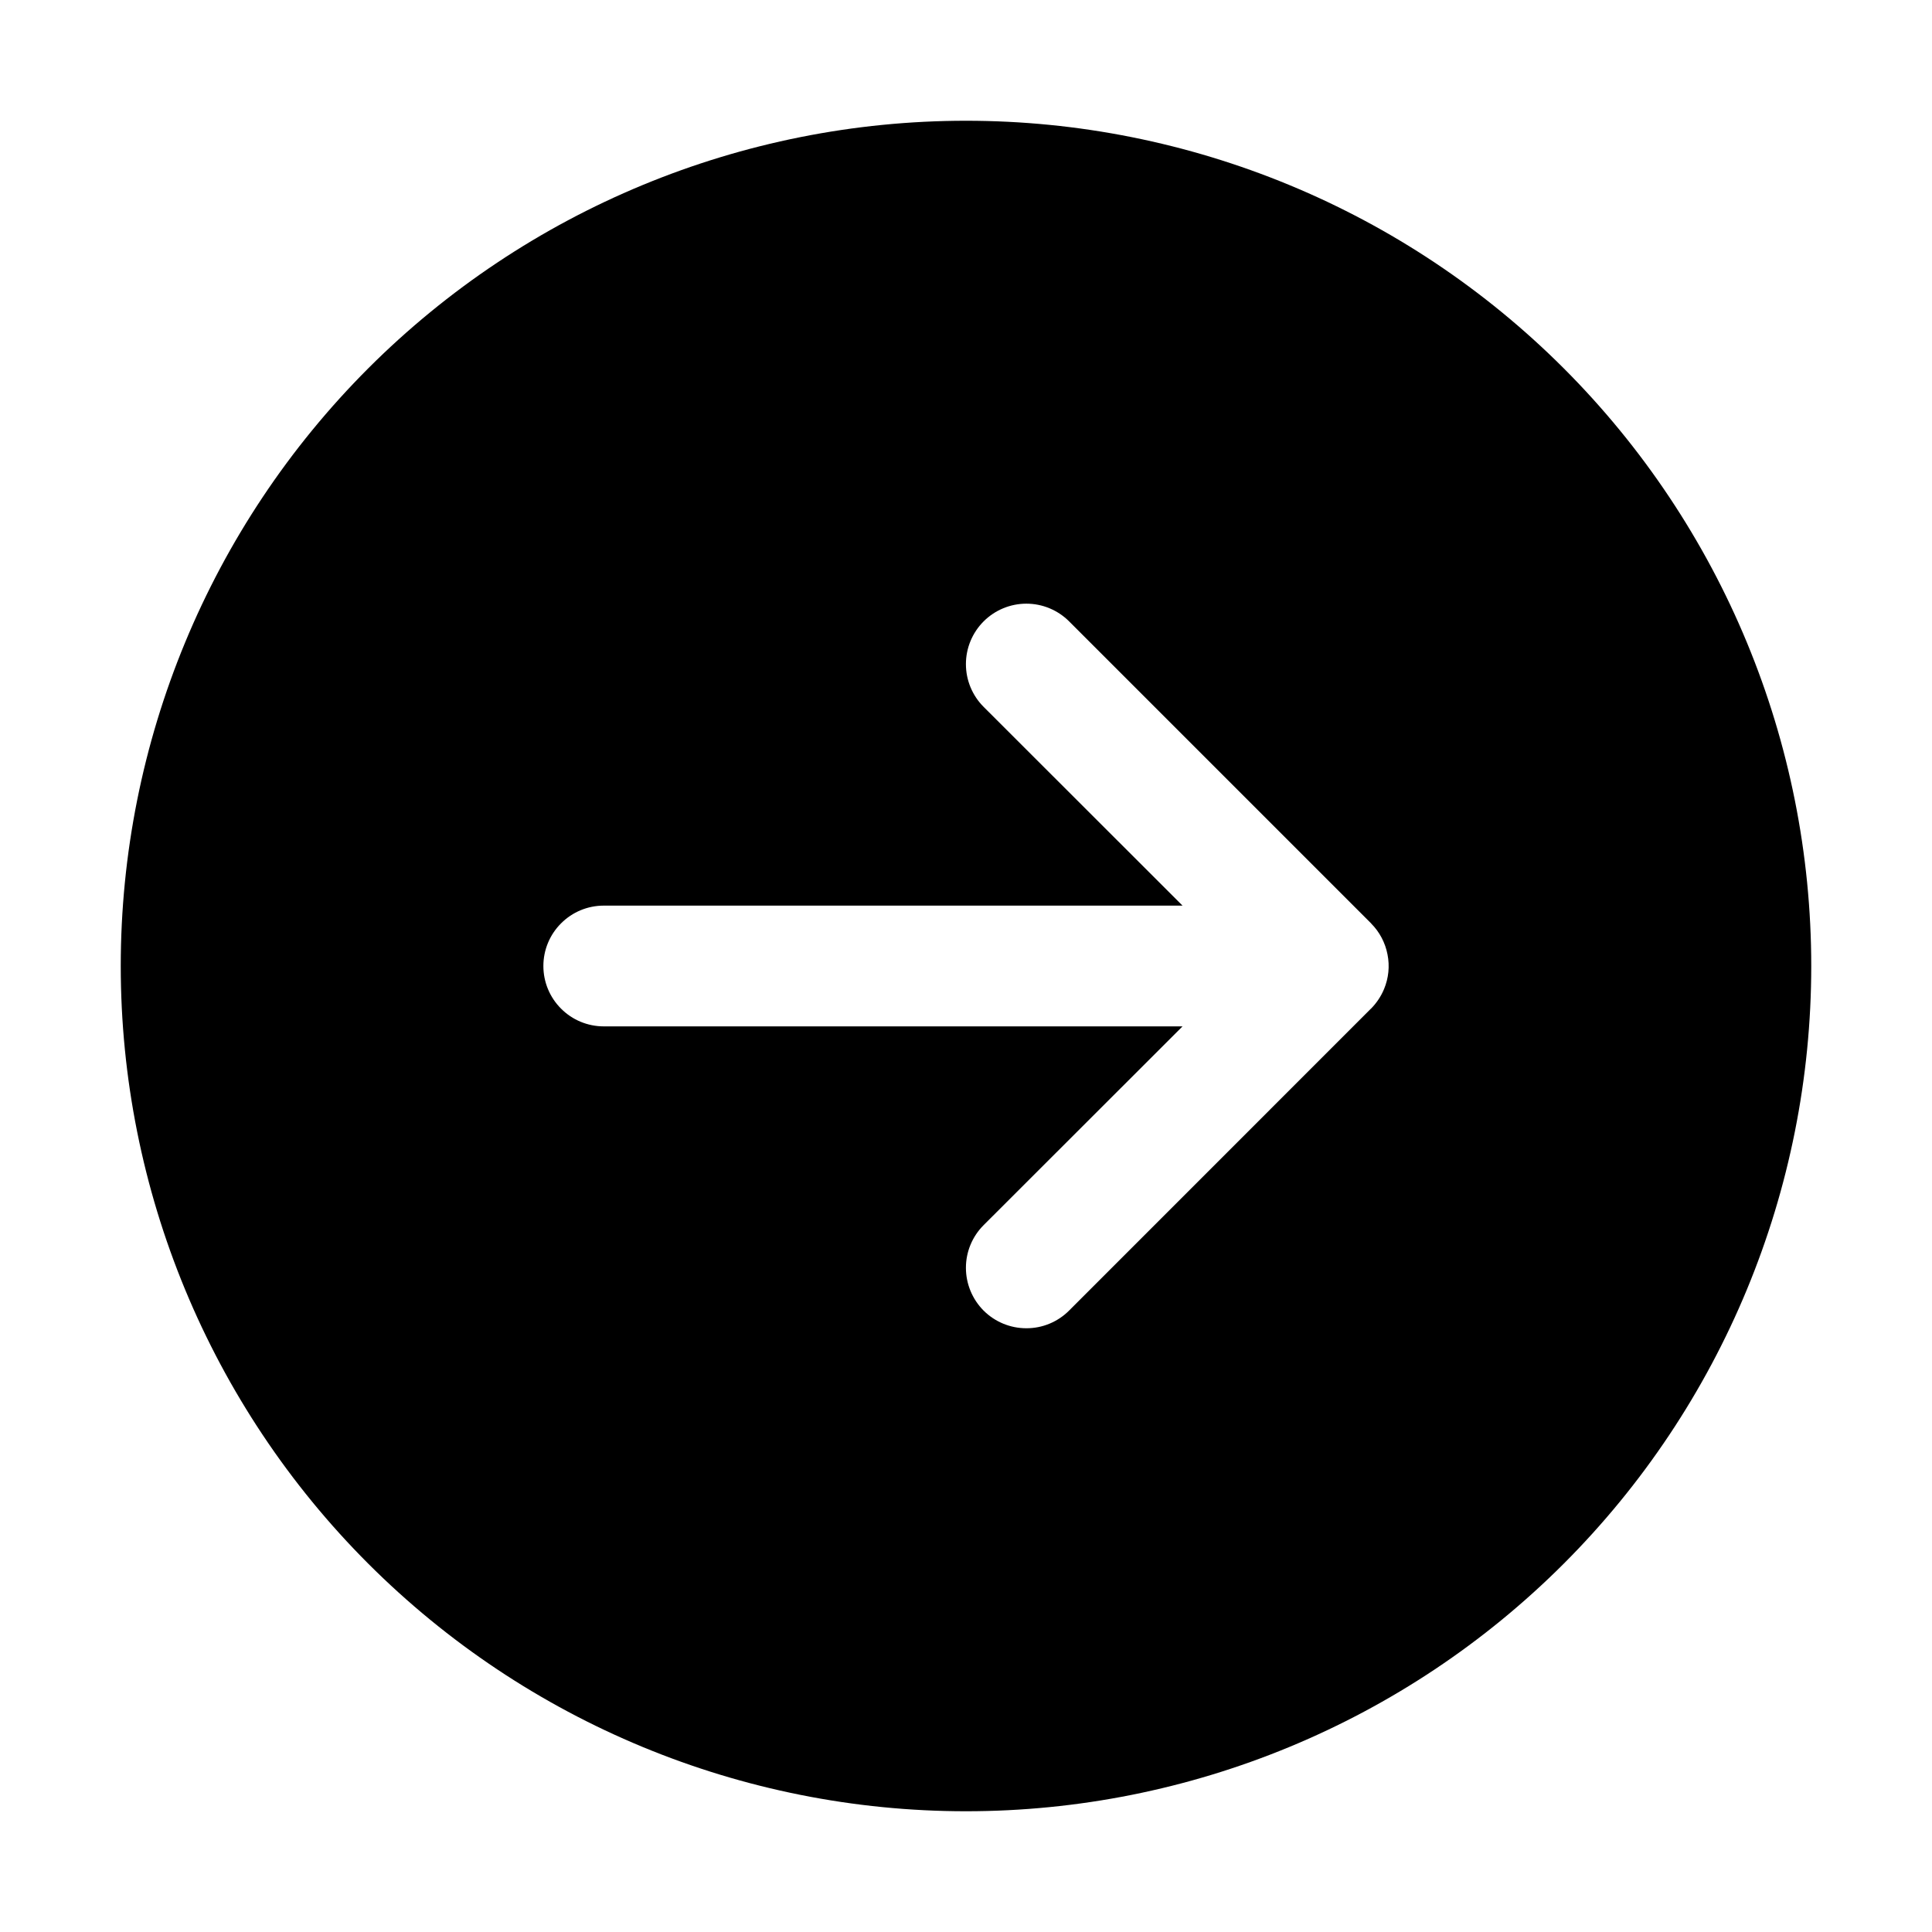 <svg width="24" height="24" viewBox="0 0 24 24" fill="none" xmlns="http://www.w3.org/2000/svg">
<path d="M12 22.5C14.785 22.5 17.456 21.394 19.425 19.425C21.394 17.456 22.5 14.785 22.5 12C22.5 9.215 21.394 6.545 19.425 4.575C17.456 2.606 14.785 1.5 12 1.5C9.215 1.5 6.545 2.606 4.575 4.575C2.606 6.545 1.5 9.215 1.5 12C1.5 14.785 2.606 17.456 4.575 19.425C6.545 21.394 9.215 22.5 12 22.5ZM17.193 12.287C17.156 12.376 17.102 12.457 17.034 12.527L17.029 12.531L13.28 16.281C13.139 16.422 12.948 16.501 12.749 16.5C12.55 16.5 12.359 16.421 12.218 16.28C12.078 16.139 11.999 15.948 11.999 15.749C11.999 15.55 12.078 15.36 12.219 15.219L14.69 12.75H7.5C7.301 12.75 7.11 12.671 6.97 12.53C6.829 12.39 6.75 12.199 6.75 12C6.75 11.801 6.829 11.61 6.97 11.47C7.11 11.329 7.301 11.25 7.5 11.25H14.69L12.219 8.781C12.078 8.64 11.999 8.449 11.999 8.25C11.999 8.051 12.078 7.86 12.219 7.719C12.36 7.578 12.551 7.499 12.75 7.499C12.949 7.499 13.14 7.578 13.281 7.719L17.031 11.469L17.034 11.473C17.138 11.578 17.208 11.711 17.236 11.856C17.265 12.001 17.25 12.15 17.193 12.287Z" fill="black"/>
</svg>

